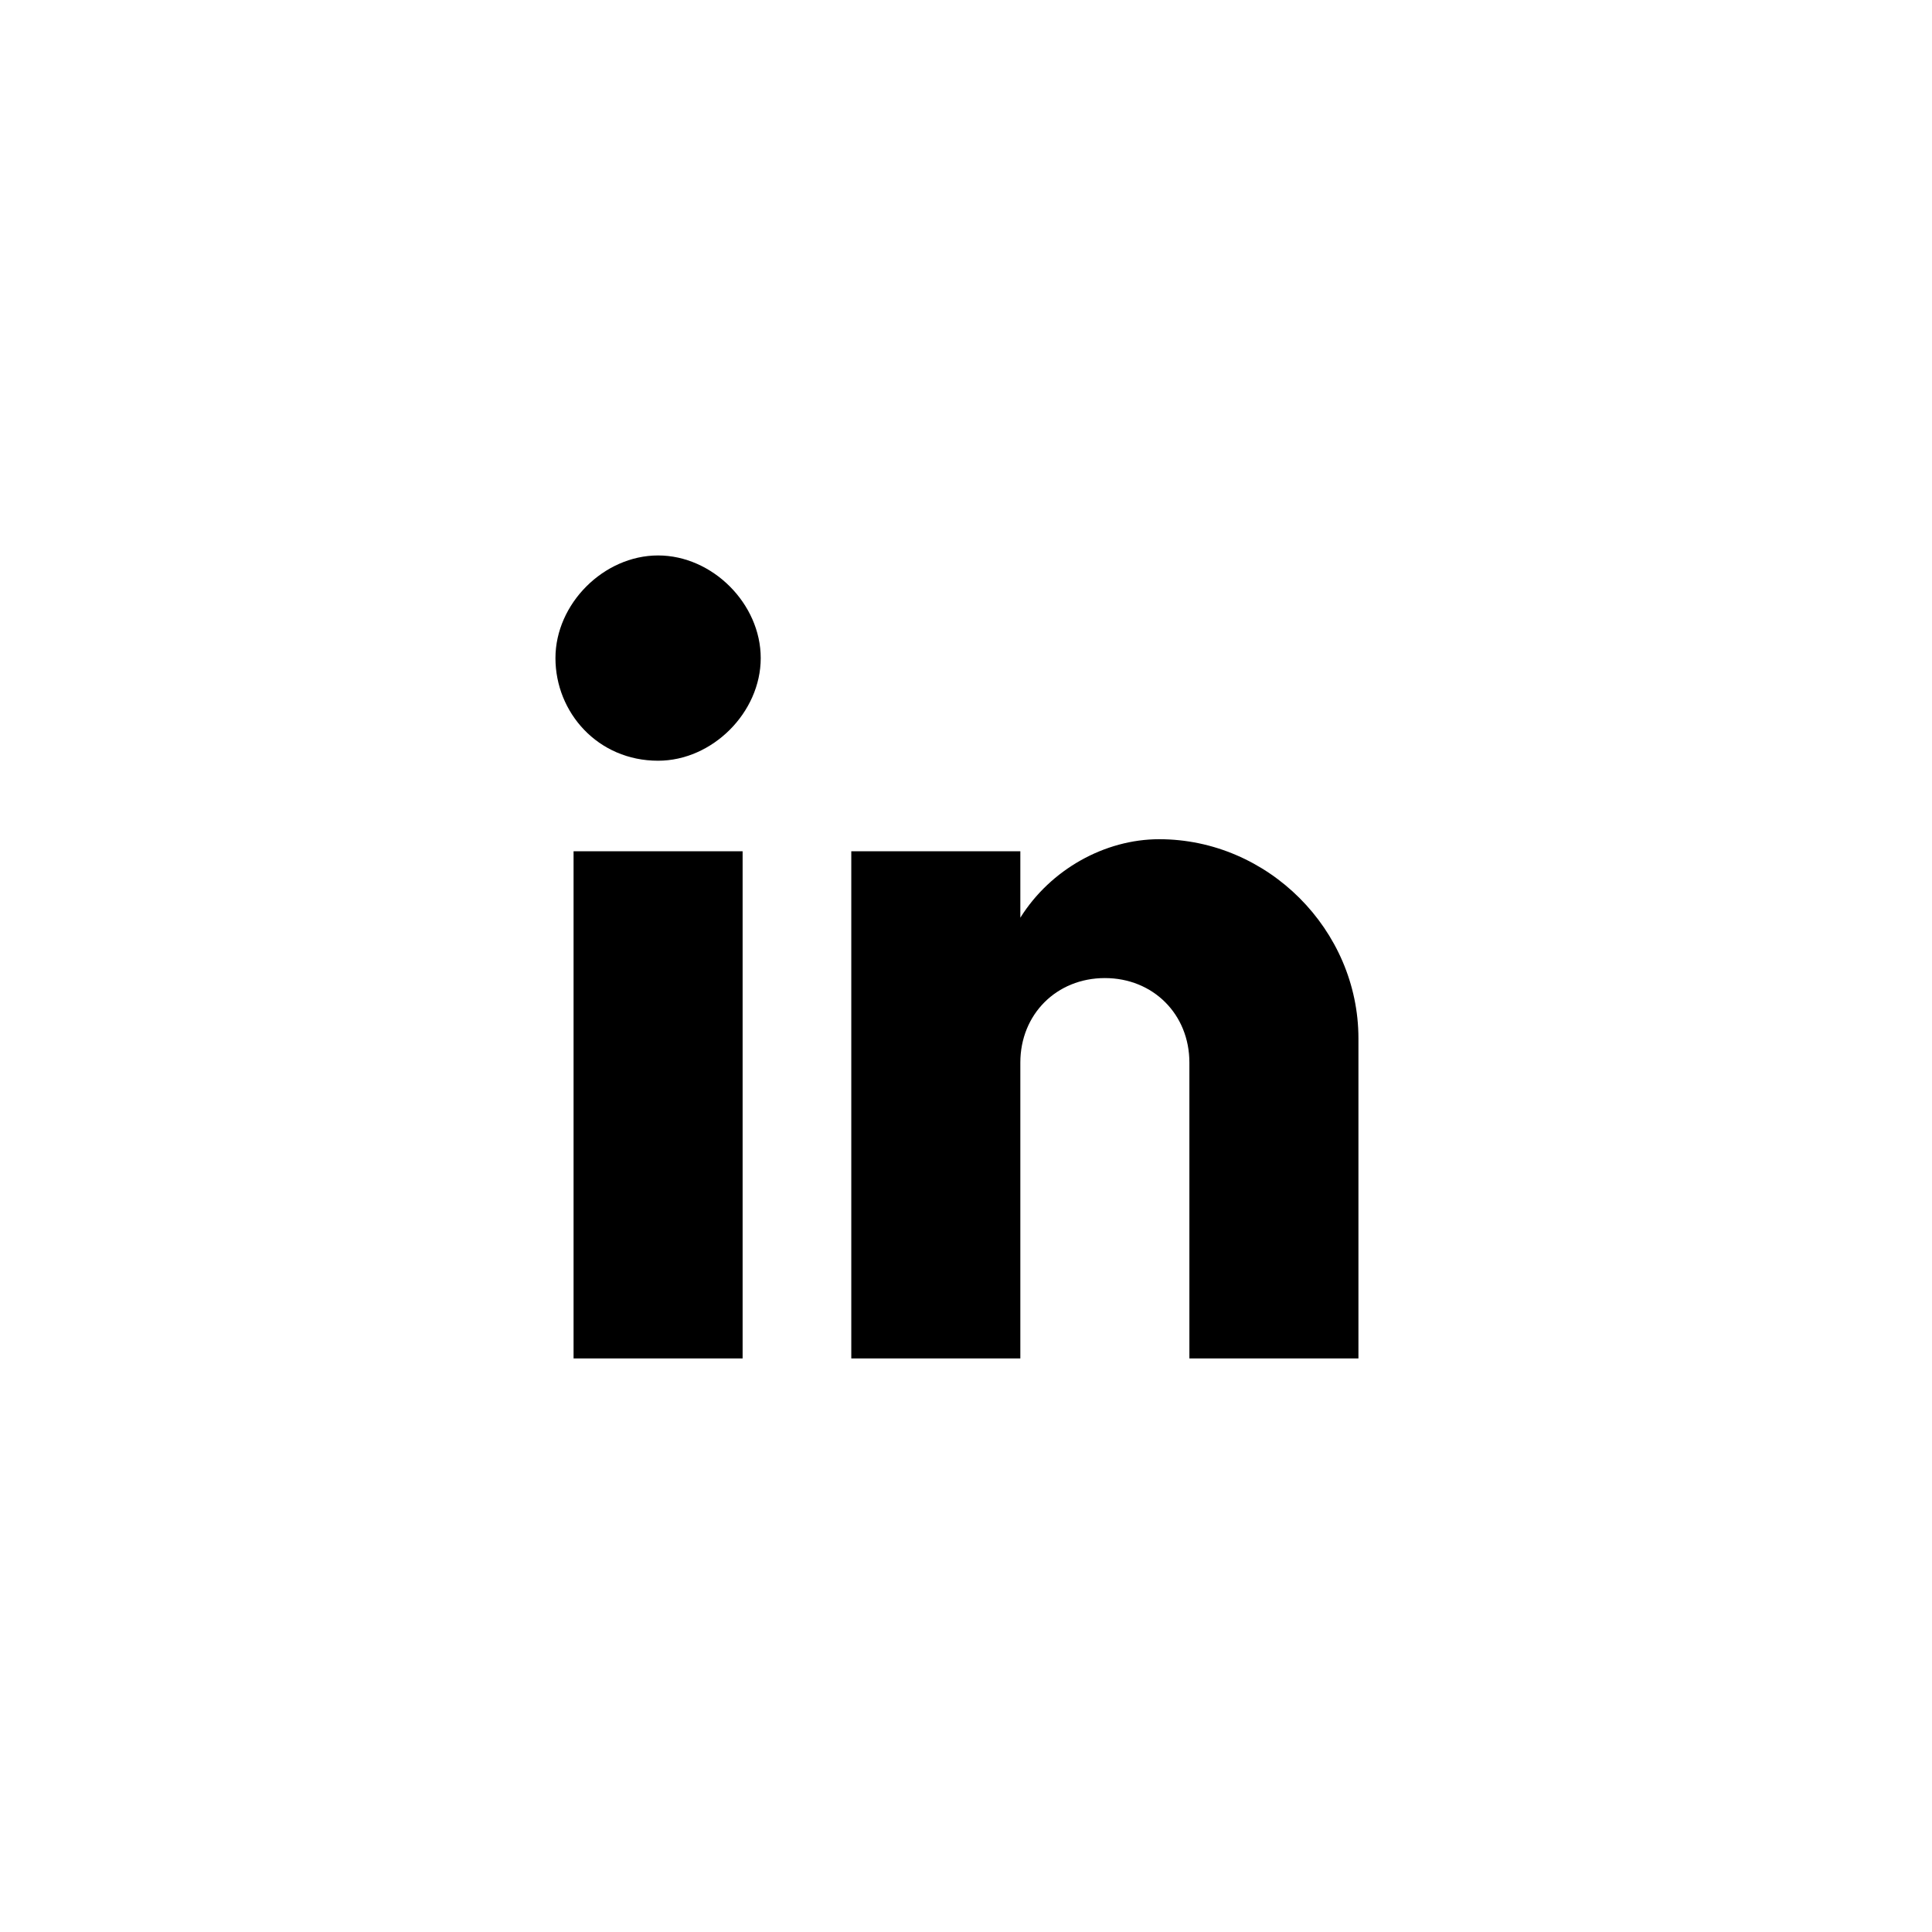 <svg xmlns="http://www.w3.org/2000/svg" width="32" height="32" viewBox="0 0 32 32"><path d="M22.5 22.5v-5.3c0-1.8-1.5-3.3-3.3-3.3-.9 0-1.8.5-2.3 1.3v-1.1h-2.8v8.4h2.8v-4.9c0-.8.6-1.4 1.4-1.4.8 0 1.4.6 1.4 1.4v4.9h2.8m-11.6-9.9c.9 0 1.7-.8 1.7-1.7 0-.9-.8-1.7-1.7-1.7-.9 0-1.7.8-1.7 1.7 0 .9.7 1.7 1.7 1.7m1.4 9.9v-8.4h-2.8v8.4h2.8z"/></svg>